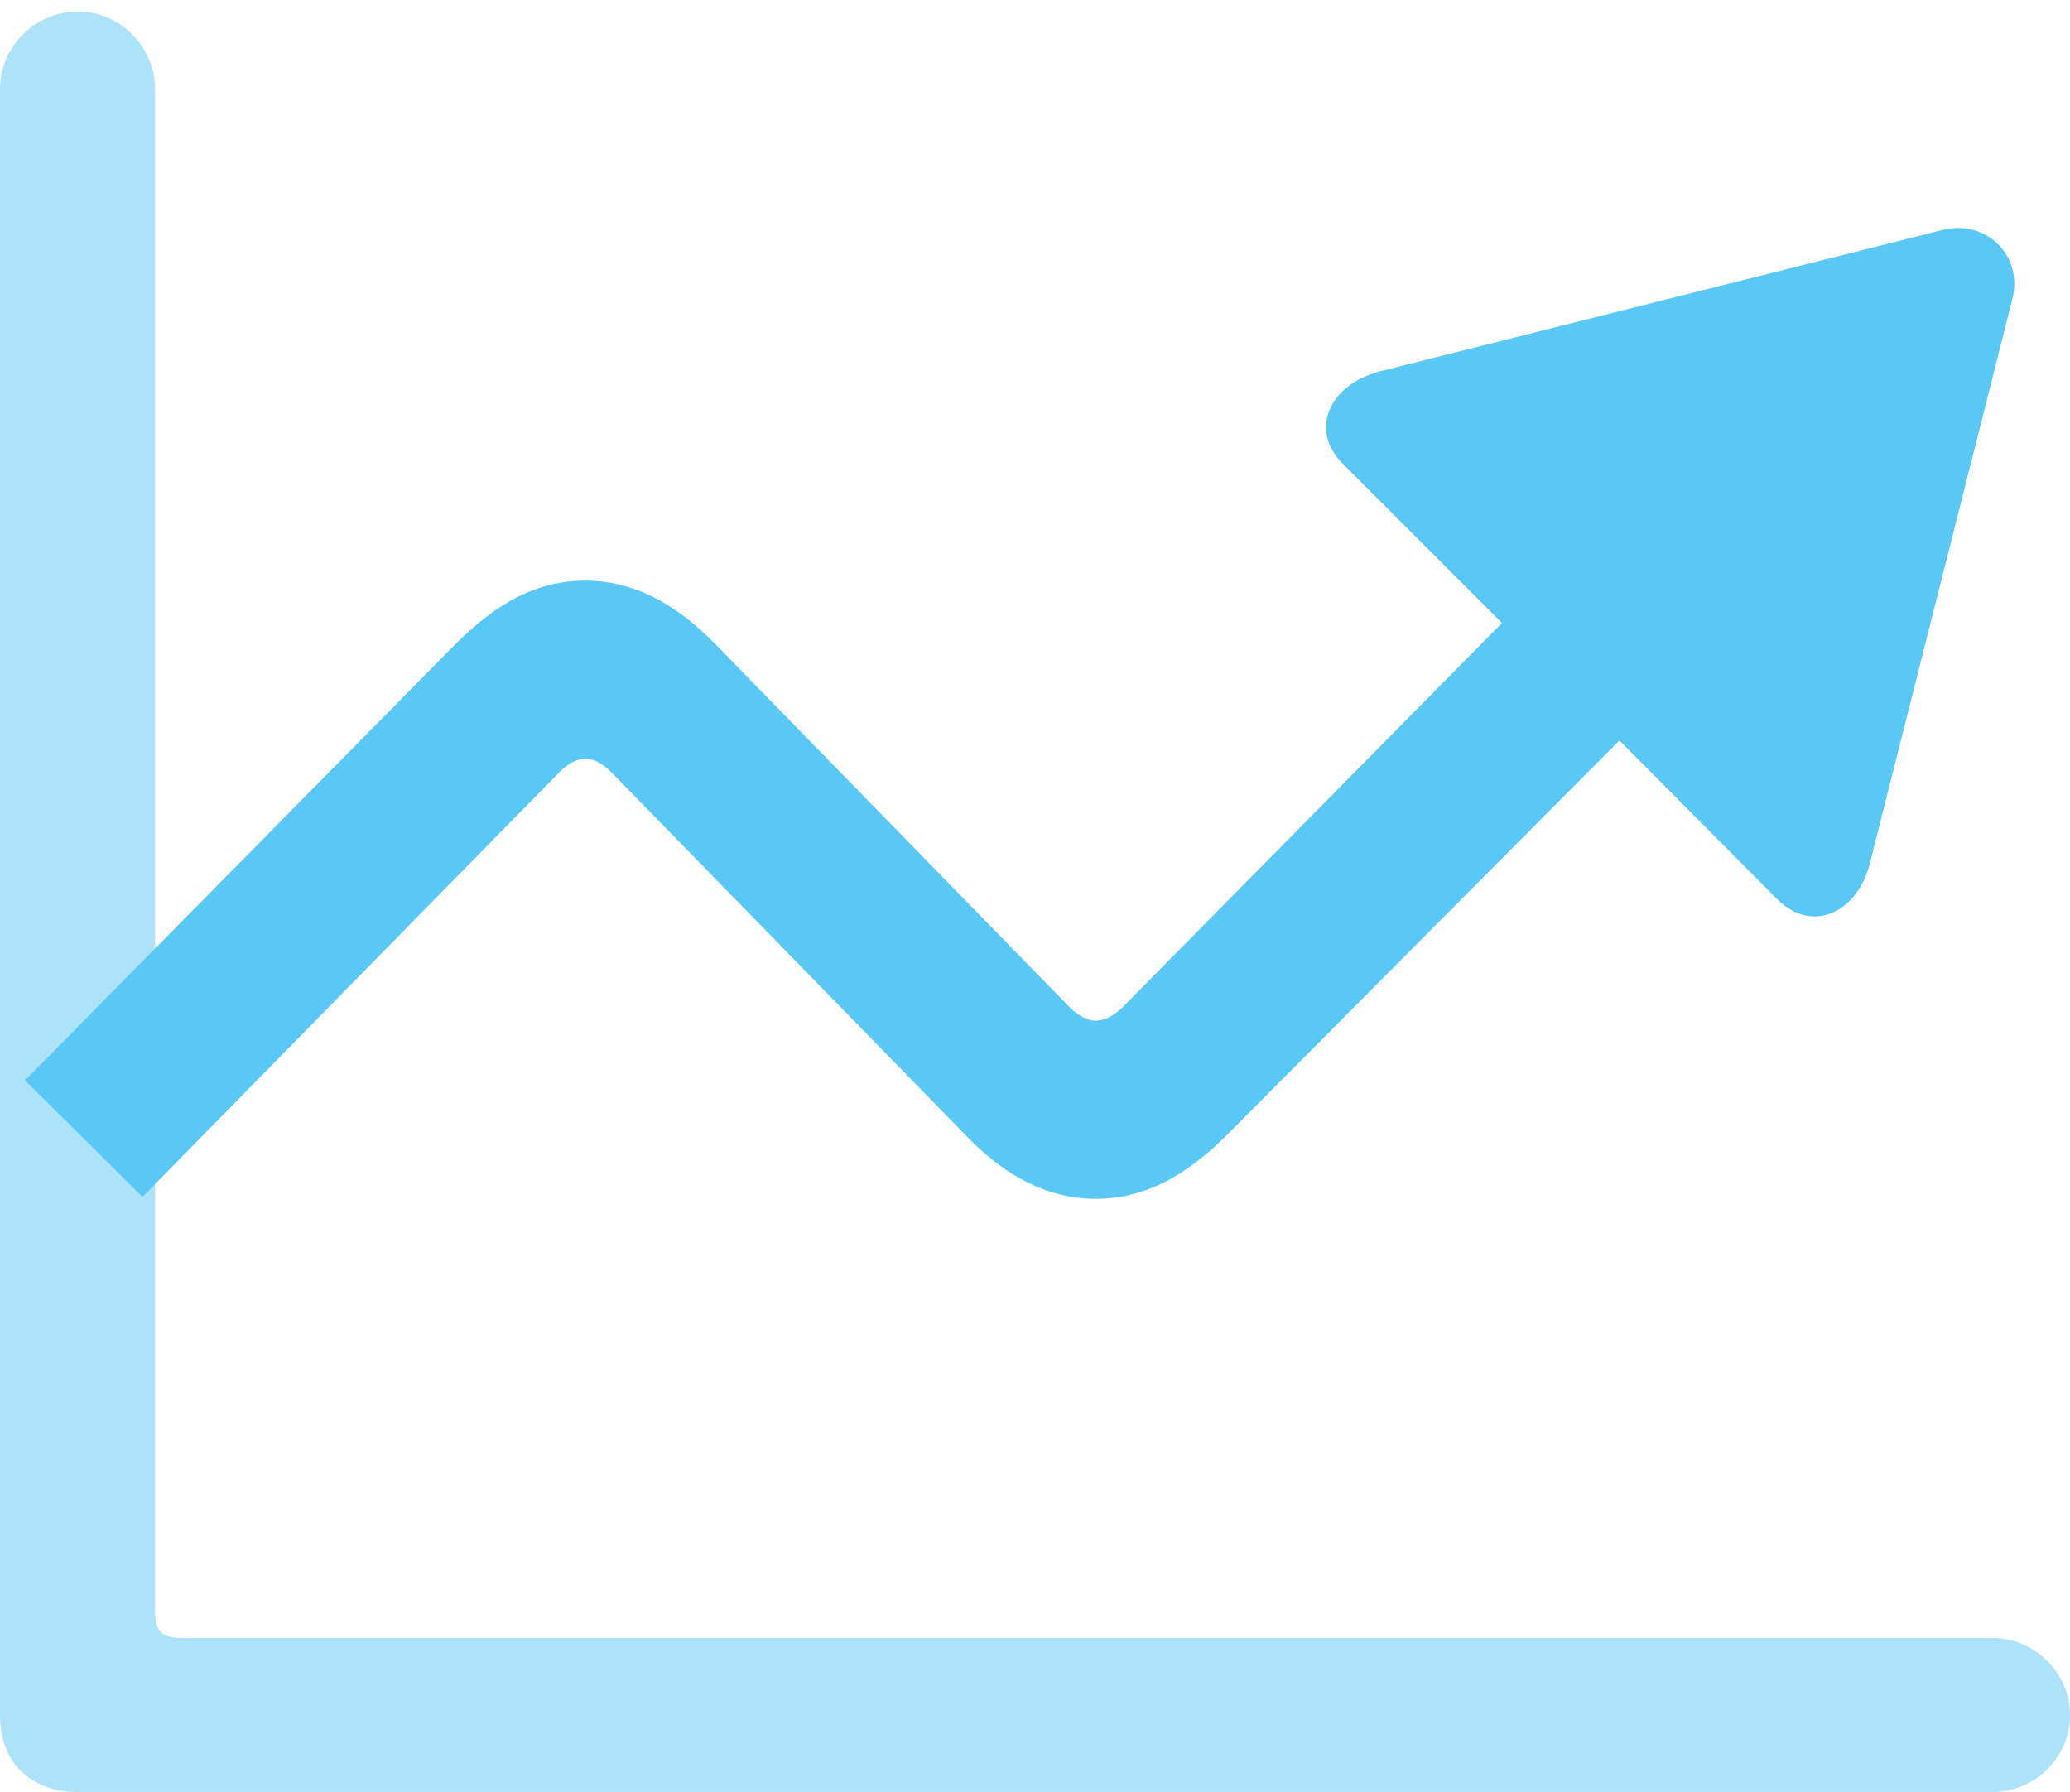 <?xml version="1.0" encoding="UTF-8"?>
<!--Generator: Apple Native CoreSVG 175.5-->
<!DOCTYPE svg
PUBLIC "-//W3C//DTD SVG 1.1//EN"
       "http://www.w3.org/Graphics/SVG/1.1/DTD/svg11.dtd">
<svg version="1.1" xmlns="http://www.w3.org/2000/svg" xmlns:xlink="http://www.w3.org/1999/xlink" width="26.245" height="22.717">
 <g>
  <rect height="22.717" opacity="0" width="26.245" x="0" y="0"/>
  <path d="M1.807 15.173L7.092 9.79C7.202 9.68 7.312 9.619 7.422 9.619C7.532 9.619 7.642 9.68 7.751 9.79L12.244 14.392C12.769 14.941 13.318 15.198 13.892 15.198C14.477 15.198 15.002 14.941 15.552 14.392L20.532 9.387L22.534 11.401C22.974 11.841 23.547 11.572 23.706 10.95L25.513 3.796C25.659 3.235 25.171 2.771 24.622 2.917L17.48 4.712C16.858 4.883 16.589 5.444 17.029 5.884L19.043 7.898L14.233 12.769C14.123 12.878 14.002 12.94 13.892 12.94C13.794 12.94 13.672 12.878 13.562 12.769L9.07 8.166C8.533 7.617 7.996 7.361 7.422 7.361C6.848 7.361 6.335 7.605 5.774 8.166L0.317 13.696Z" fill="#5ac8f5"/>
  <path d="M0 21.753C0 22.339 0.391 22.717 0.977 22.717L25.256 22.717C25.794 22.717 26.245 22.29 26.245 21.741C26.245 21.204 25.794 20.764 25.256 20.764L2.307 20.764C2.051 20.764 1.965 20.679 1.965 20.422L1.965 1.123C1.965 0.598 1.526 0.146 0.989 0.146C0.439 0.146 0 0.598 0 1.123Z" fill="#5ac8f5" fill-opacity="0.5"/>
 </g>
</svg>
